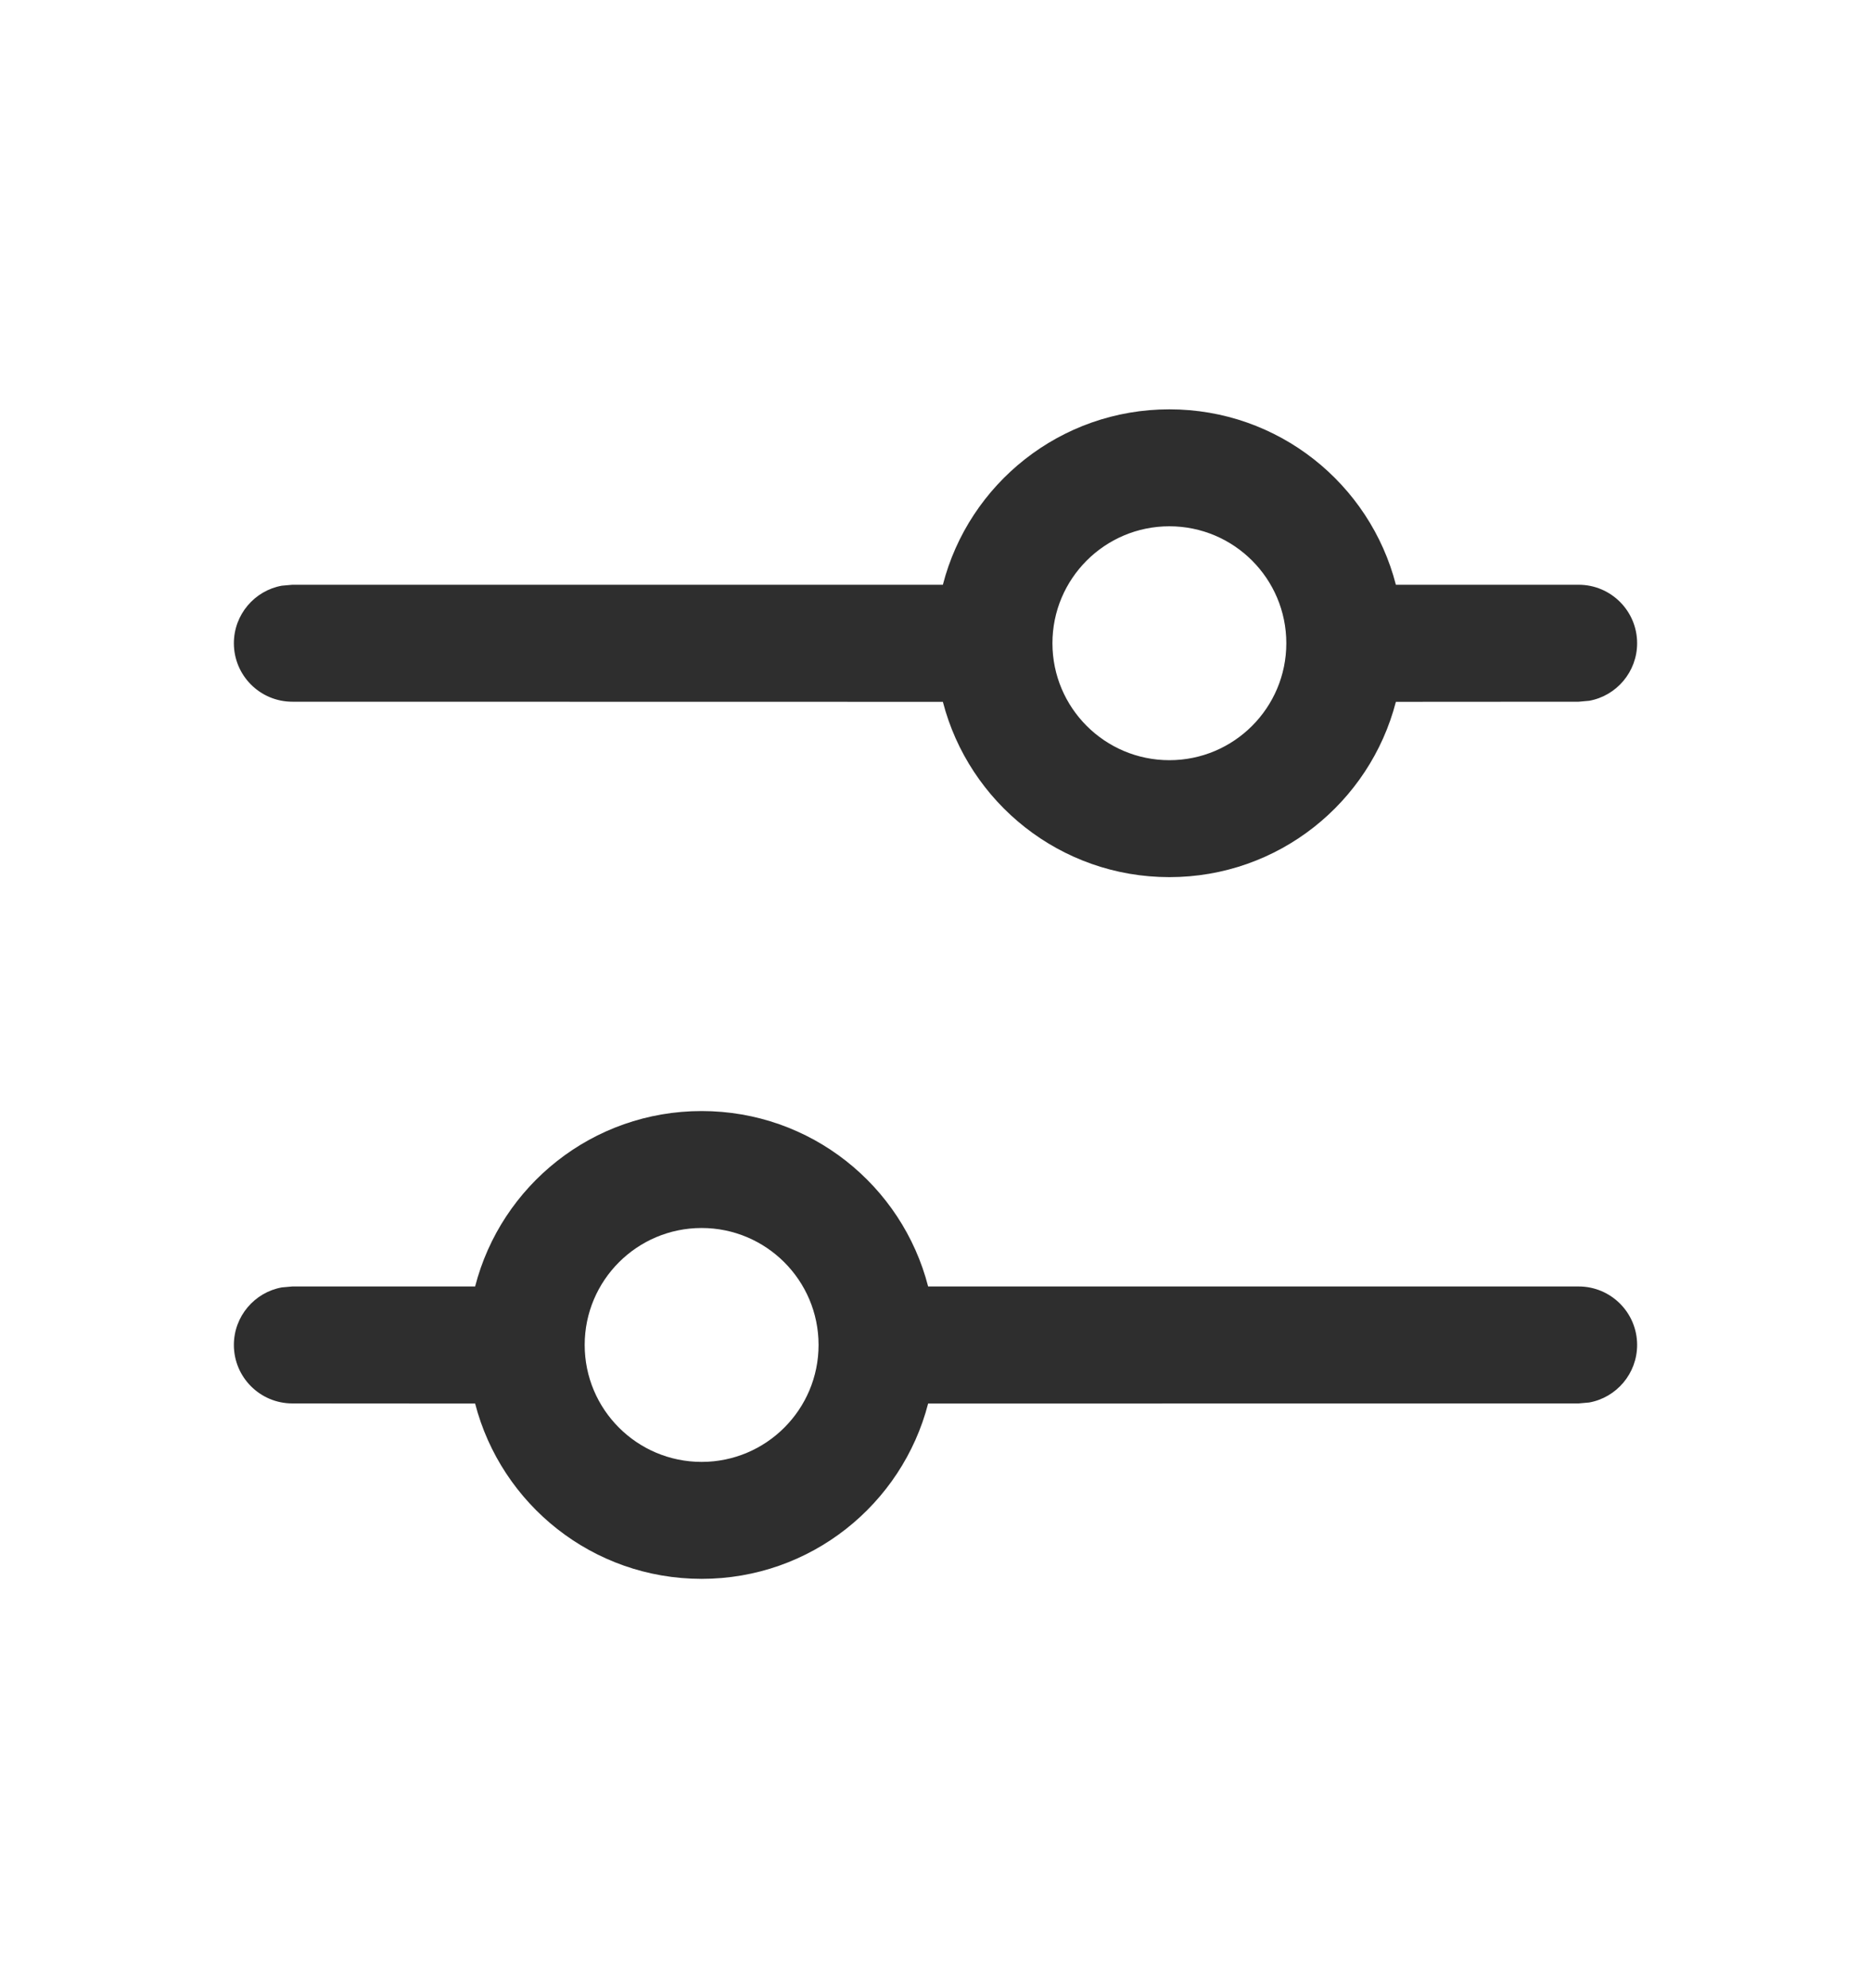 <svg width="16" height="17" viewBox="0 0 16 17" fill="none" xmlns="http://www.w3.org/2000/svg">
<path d="M6 9.5C6.932 9.5 7.715 10.137 7.937 11L13.5 11C13.776 11 14 11.224 14 11.5C14 11.745 13.823 11.95 13.59 11.992L13.5 12L7.937 12.001C7.714 12.863 6.932 13.5 6 13.5C5.068 13.5 4.286 12.863 4.063 12.001L2.5 12C2.224 12 2 11.776 2 11.5C2 11.255 2.177 11.05 2.41 11.008L2.5 11L4.063 11C4.285 10.137 5.068 9.5 6 9.5ZM6 10.5C5.448 10.5 5 10.948 5 11.5C5 12.052 5.448 12.5 6 12.5C6.552 12.5 7 12.052 7 11.5C7 10.948 6.552 10.5 6 10.5ZM10 3.5C10.932 3.5 11.715 4.137 11.937 5L13.5 5C13.776 5 14 5.224 14 5.5C14 5.745 13.823 5.95 13.59 5.992L13.5 6L11.937 6.001C11.714 6.863 10.932 7.5 10 7.5C9.068 7.5 8.286 6.863 8.063 6.001L2.5 6C2.224 6 2 5.776 2 5.5C2 5.255 2.177 5.05 2.41 5.008L2.5 5L8.063 5C8.285 4.137 9.068 3.5 10 3.5ZM10 4.5C9.448 4.5 9 4.948 9 5.5C9 6.052 9.448 6.5 10 6.5C10.552 6.5 11 6.052 11 5.5C11 4.948 10.552 4.5 10 4.5Z" fill="#2E2E2E"/>
</svg>
